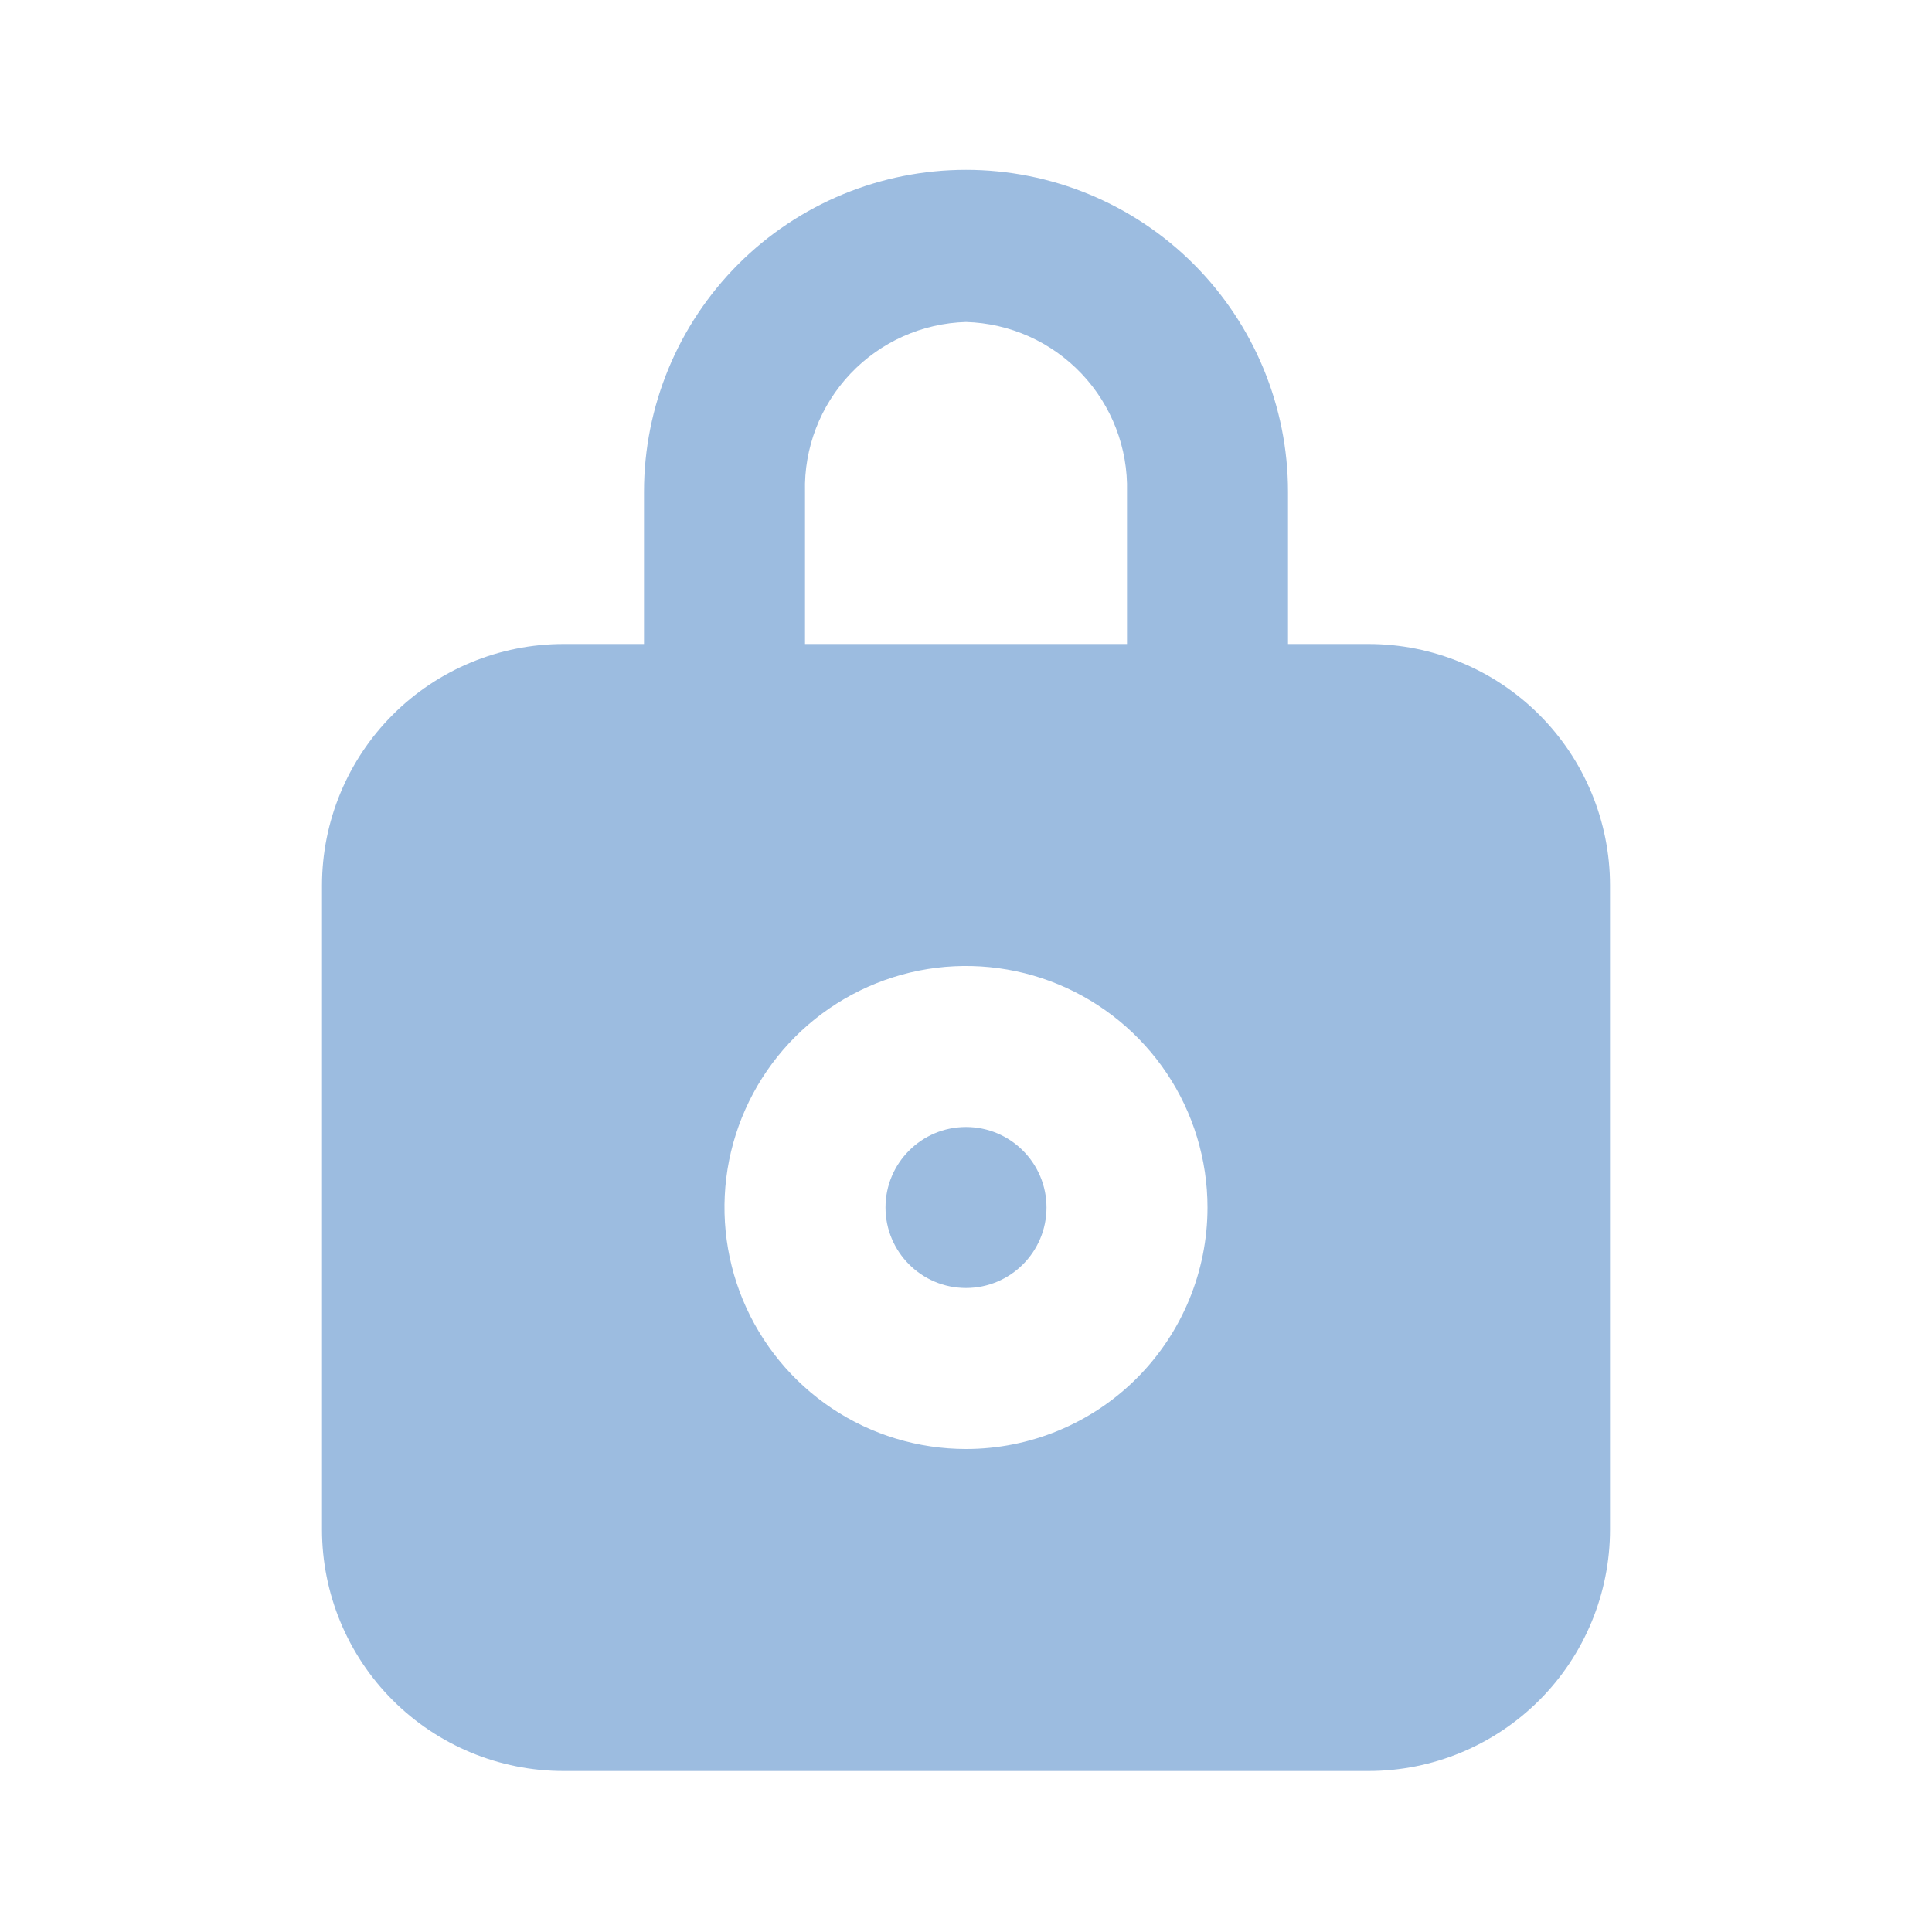 <svg width="21" height="21" viewBox="0 0 21 21" fill="none" xmlns="http://www.w3.org/2000/svg">
<g id="&#240;&#159;&#166;&#134; icon &#34;lock&#34;">
<g id="Group">
<path id="Vector" d="M10.5 14C10.983 14 11.375 13.608 11.375 13.125C11.375 12.642 10.983 12.25 10.5 12.25C10.017 12.25 9.625 12.642 9.625 13.125C9.625 13.608 10.017 14 10.5 14Z" fill="#9CBCE0"/>
<path id="Vector_2" d="M14.875 7H14V5.346C14 4.418 13.631 3.528 12.975 2.871C12.319 2.215 11.428 1.846 10.5 1.846C9.572 1.846 8.681 2.215 8.025 2.871C7.369 3.528 7 4.418 7 5.346V7H6.125C5.429 7 4.761 7.277 4.269 7.769C3.777 8.261 3.5 8.929 3.5 9.625V16.625C3.5 17.321 3.777 17.989 4.269 18.481C4.761 18.973 5.429 19.25 6.125 19.25H14.875C15.571 19.25 16.239 18.973 16.731 18.481C17.223 17.989 17.5 17.321 17.5 16.625V9.625C17.5 8.929 17.223 8.261 16.731 7.769C16.239 7.277 15.571 7 14.875 7ZM8.75 5.346C8.738 4.87 8.916 4.408 9.244 4.062C9.572 3.716 10.023 3.514 10.5 3.5C10.977 3.514 11.428 3.716 11.756 4.062C12.084 4.408 12.262 4.87 12.25 5.346V7H8.75V5.346ZM10.5 15.75C9.981 15.75 9.473 15.596 9.042 15.308C8.61 15.019 8.274 14.609 8.075 14.13C7.876 13.65 7.824 13.122 7.925 12.613C8.027 12.104 8.277 11.636 8.644 11.269C9.011 10.902 9.479 10.652 9.988 10.55C10.497 10.449 11.025 10.501 11.505 10.7C11.984 10.899 12.394 11.235 12.683 11.667C12.971 12.098 13.125 12.606 13.125 13.125C13.125 13.821 12.848 14.489 12.356 14.981C11.864 15.473 11.196 15.75 10.5 15.75Z" fill="#9CBCE0"/>
</g>
</g>
</svg>
